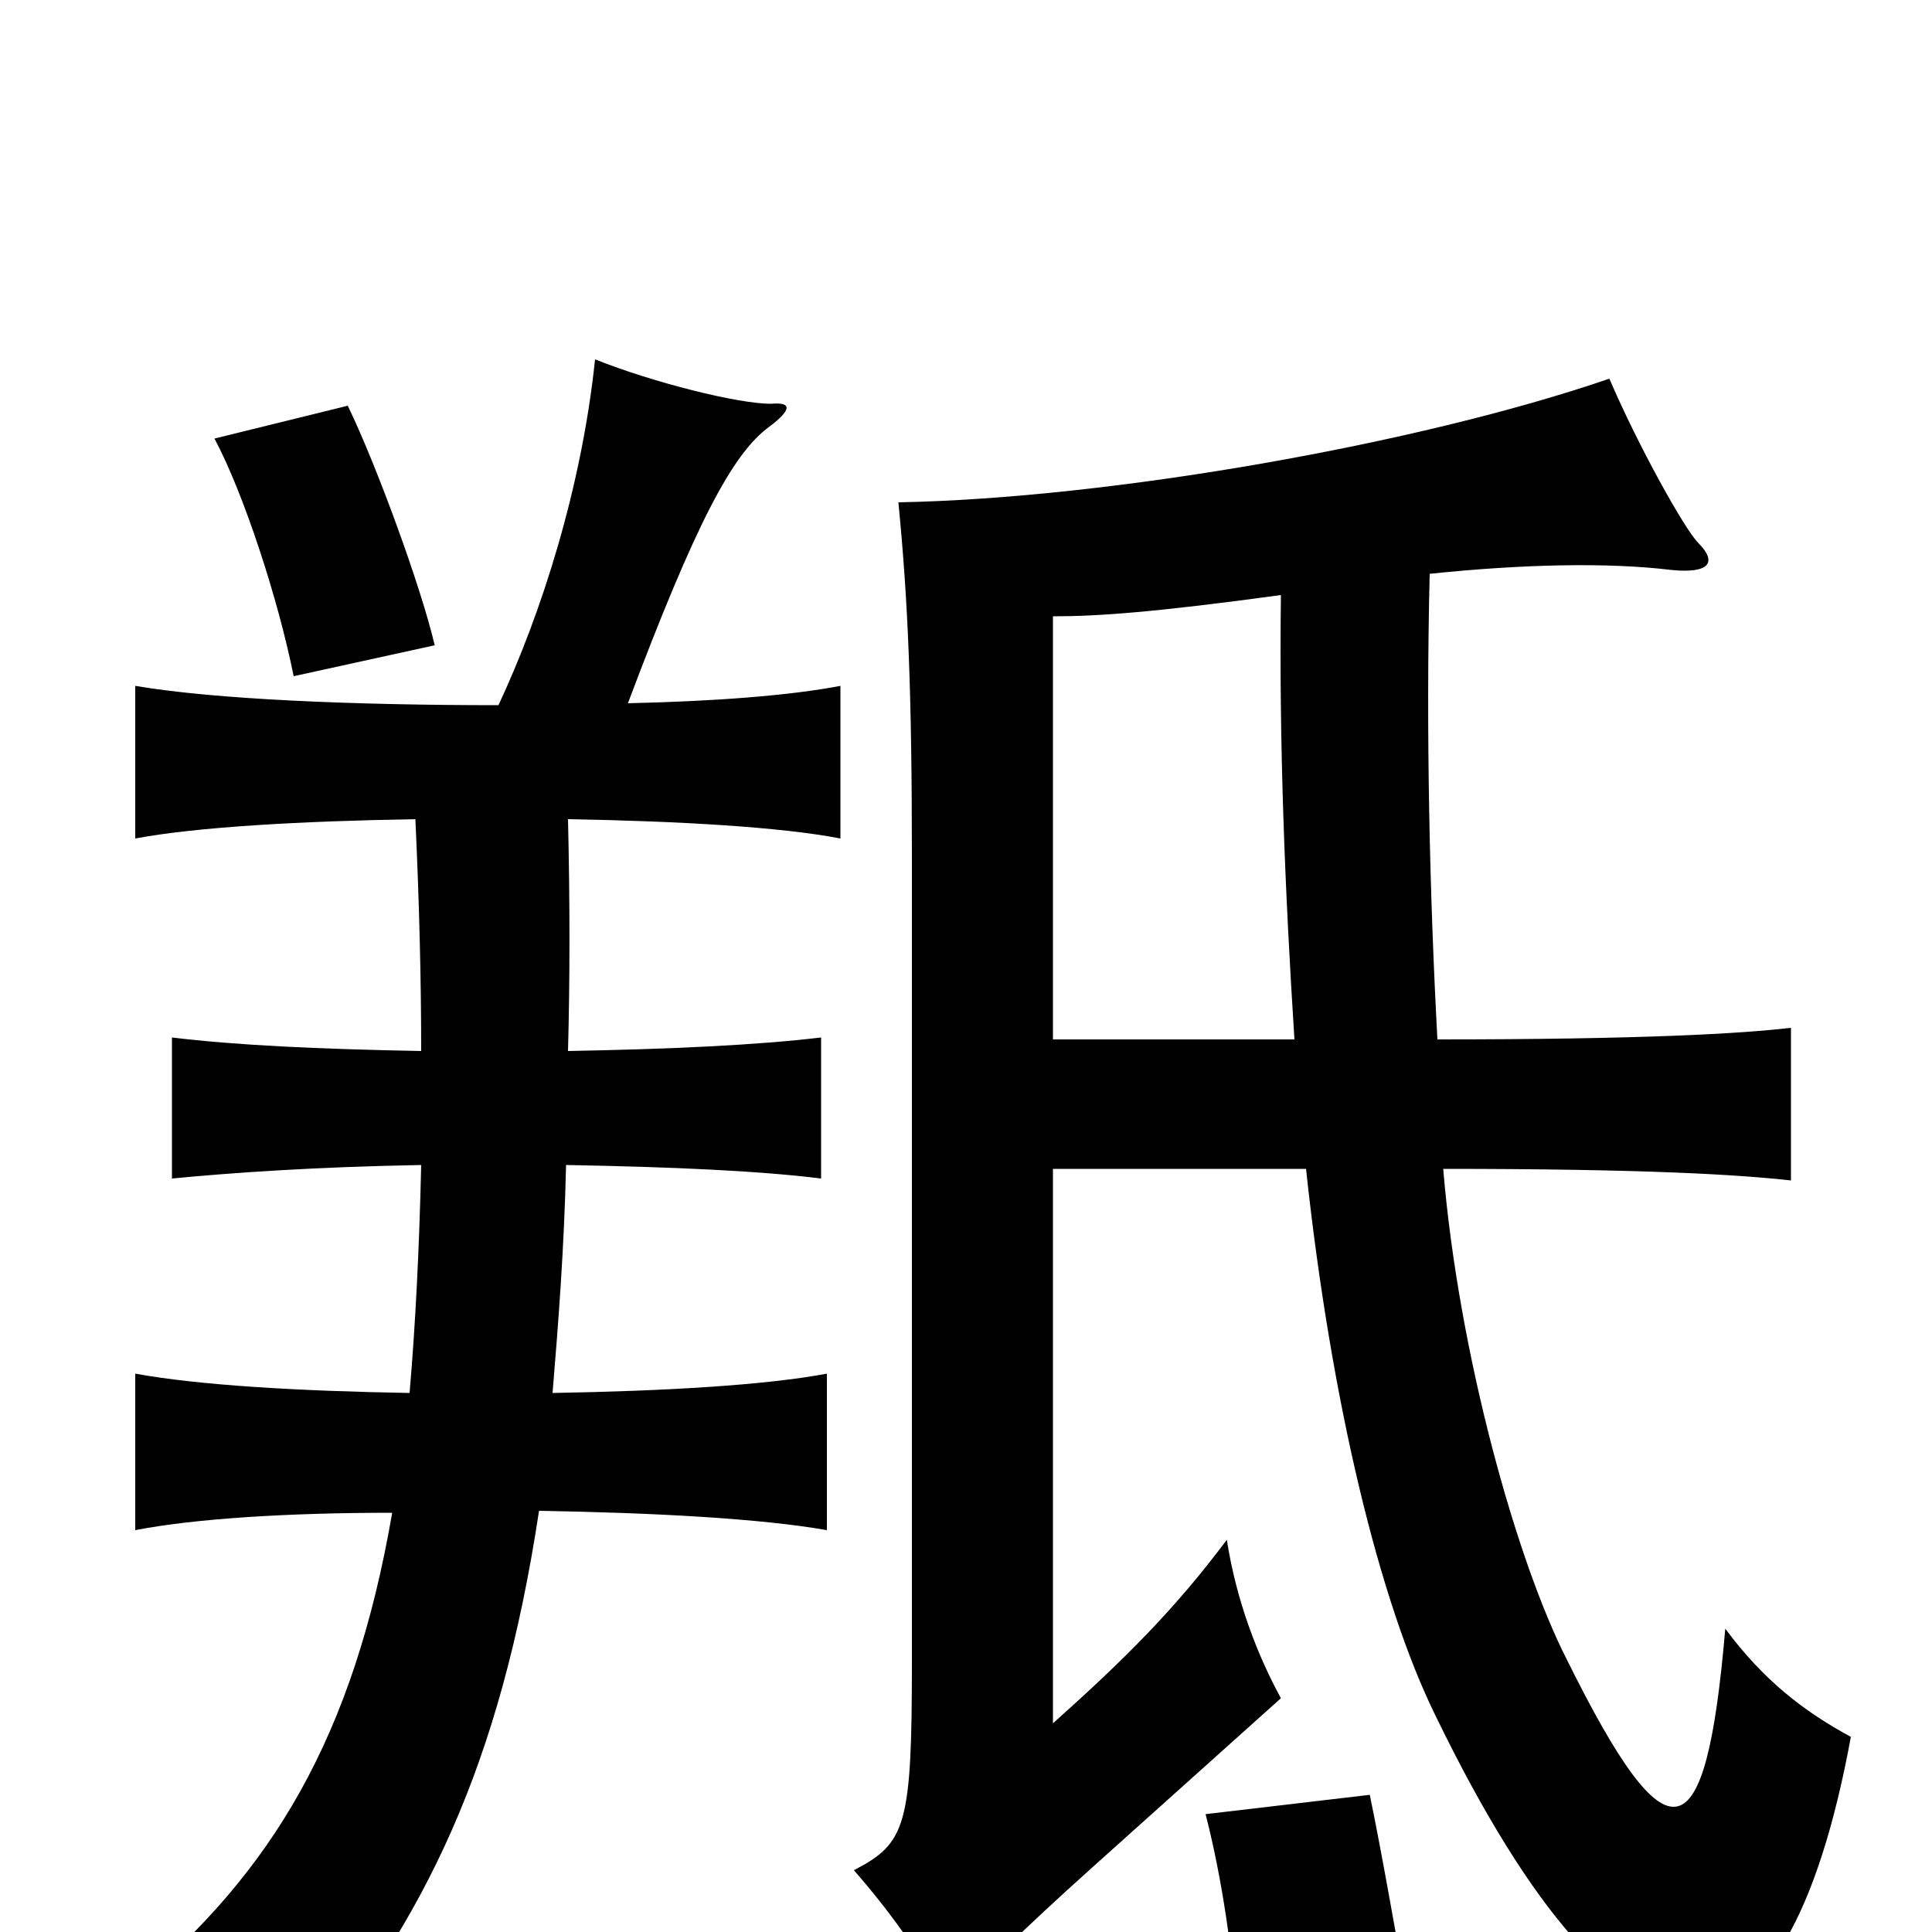 <svg xmlns="http://www.w3.org/2000/svg" viewBox="0 -1000 1000 1000">
	<path fill="#000000" d="M728 31C722 -1 716 -37 709 -71L624 -61C633 -26 638 12 640 41ZM225 -666C218 -696 195 -759 180 -790L111 -773C126 -745 144 -690 152 -650ZM215 -576C217 -533 218 -493 218 -456C164 -457 122 -459 89 -463V-390C120 -393 163 -396 218 -397C217 -353 215 -314 212 -279C154 -280 103 -283 70 -289V-208C101 -214 149 -217 203 -217C183 -101 141 -31 69 29C100 38 131 52 155 72C220 -6 259 -86 279 -218C339 -217 394 -214 428 -208V-289C396 -283 344 -280 286 -279C289 -315 292 -354 293 -397C348 -396 393 -394 425 -390V-463C391 -459 348 -457 294 -456C295 -493 295 -533 294 -576C351 -575 404 -572 435 -566V-645C409 -640 370 -637 325 -636C360 -729 379 -765 398 -779C410 -788 410 -792 399 -791C382 -791 338 -802 308 -814C301 -747 280 -682 258 -635C183 -635 111 -638 70 -645V-566C102 -572 156 -575 215 -576ZM744 -462C740 -536 738 -622 740 -703C788 -708 832 -709 865 -705C885 -703 889 -709 879 -719C872 -726 848 -769 833 -804C734 -770 574 -742 465 -740C470 -689 472 -642 472 -555V-140C472 -55 469 -46 442 -32C461 -10 474 8 492 39C513 15 526 2 566 -34L663 -121C651 -143 640 -171 635 -203C608 -167 583 -142 545 -108V-395H676C689 -274 714 -171 743 -112C843 94 924 84 958 -101C934 -114 913 -130 893 -157C883 -40 864 -34 811 -141C785 -192 755 -299 747 -395C852 -395 900 -392 927 -389V-468C901 -465 851 -462 744 -462ZM545 -462V-681C568 -681 597 -683 663 -692C662 -616 665 -540 670 -462Z"/>
</svg>